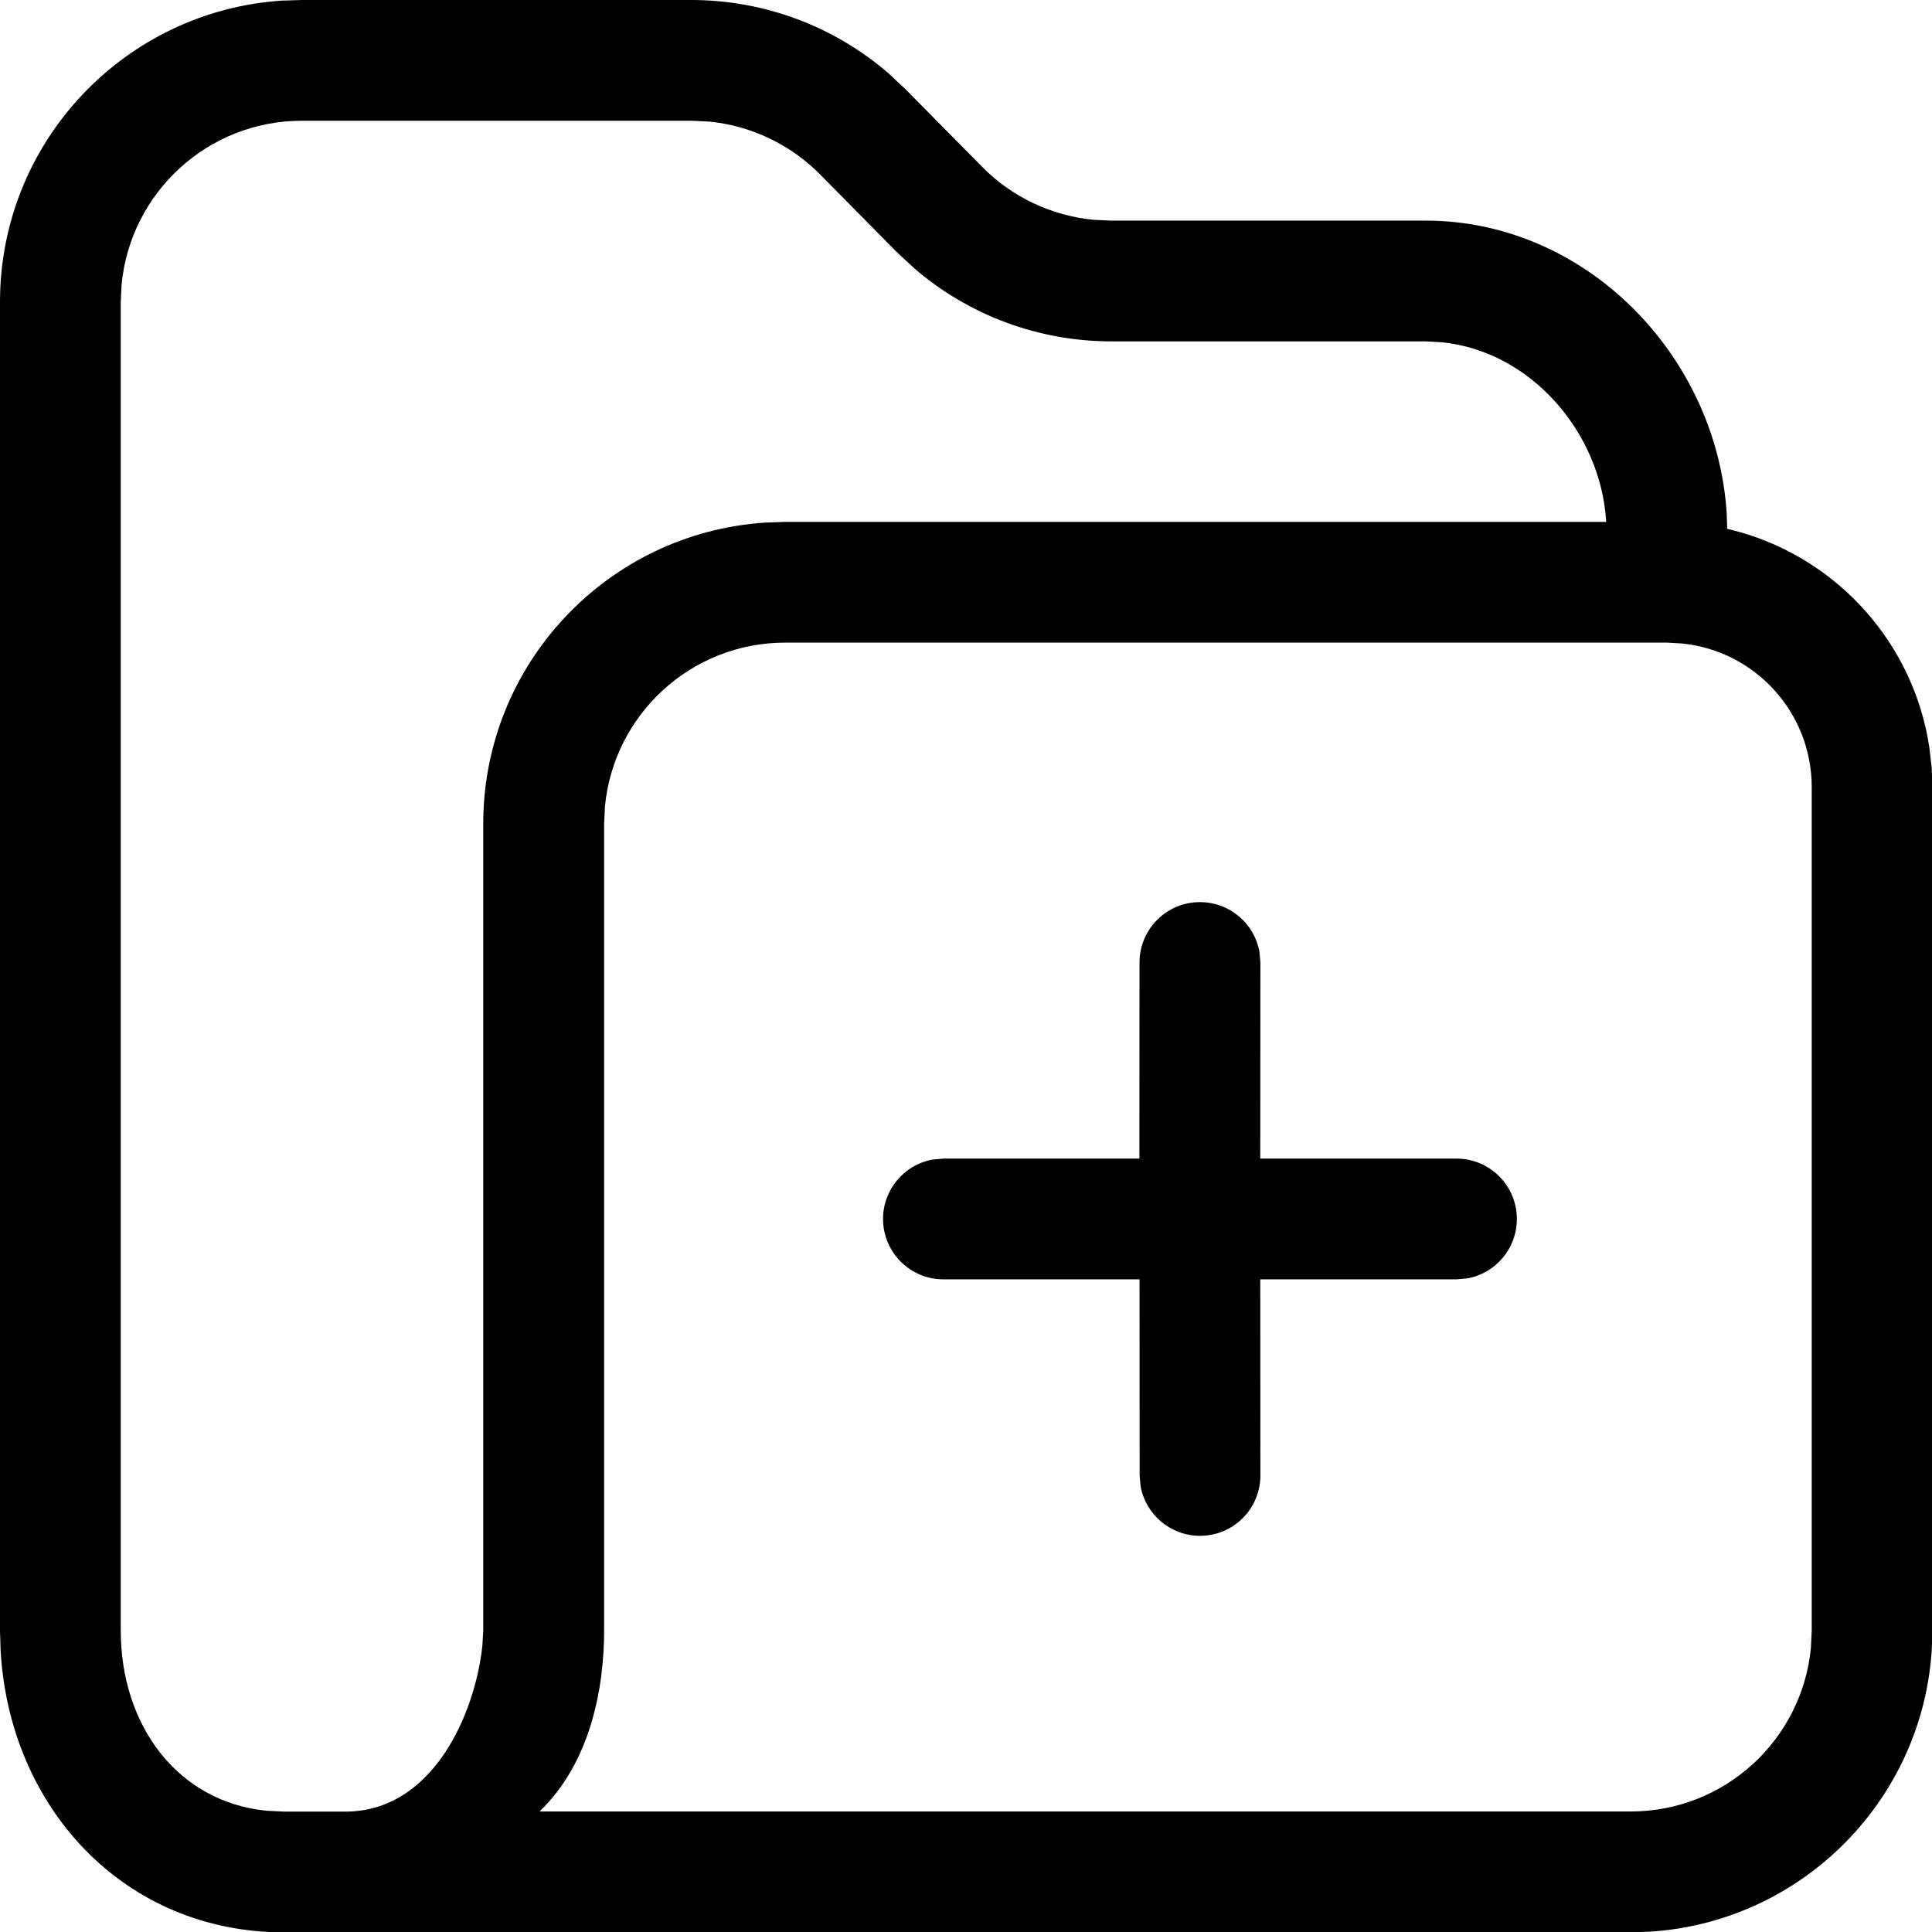 <svg xmlns="http://www.w3.org/2000/svg" width="16" height="16" viewBox="0 0 16 16">
    <path d="M5.725 0c.603 0 1.182.217 1.634.608l.146.137.628.636c.246.25.572.404.918.439l.15.007h2.605c1.325 0 2.41 1.114 2.494 2.425l.004.127.11.029c.815.234 1.436.927 1.564 1.782l.02.172.005.157v6.984c0 1.325-1.032 2.41-2.336 2.494l-.164.006H2.353c-1.325 0-2.275-1.032-2.348-2.336L0 13.503V2.5C0 1.175 1.032.09 2.336.005L2.5 0h3.225zm0 1H2.5c-.78 0-1.42.595-1.493 1.356L1 2.5v11.003c0 .78.465 1.42 1.21 1.493l.144.007h.506c.72 0 1.073-.8 1.135-1.375l.007-.125v-6.68c0-1.326 1.031-2.41 2.335-2.495l.165-.006h6.8c-.045-.744-.625-1.411-1.357-1.487l-.14-.008H9.202c-.602 0-1.182-.217-1.634-.608l-.146-.136-.628-.636c-.246-.25-.572-.405-.918-.44L5.725 1zm8.08 4.322H6.503c-.78 0-1.42.595-1.493 1.356l-.007.144v6.68c0 .483-.114 1.096-.535 1.5h9.036c.78 0 1.42-.594 1.493-1.355l.007-.144V6.519c0-.62-.471-1.13-1.075-1.19l-.122-.007zM9.938 7.471c.245 0 .45.177.492.41l.008.09-.001 1.624h1.625c.276 0 .5.224.5.5 0 .246-.177.45-.41.492l-.09.008h-1.625l.001 1.624c0 .277-.224.5-.5.5-.245 0-.45-.177-.492-.41l-.008-.09-.001-1.624H7.813c-.276 0-.5-.224-.5-.5 0-.245.177-.45.41-.492l.09-.008h1.623l.001-1.624c0-.276.224-.5.5-.5z"/>
</svg>

